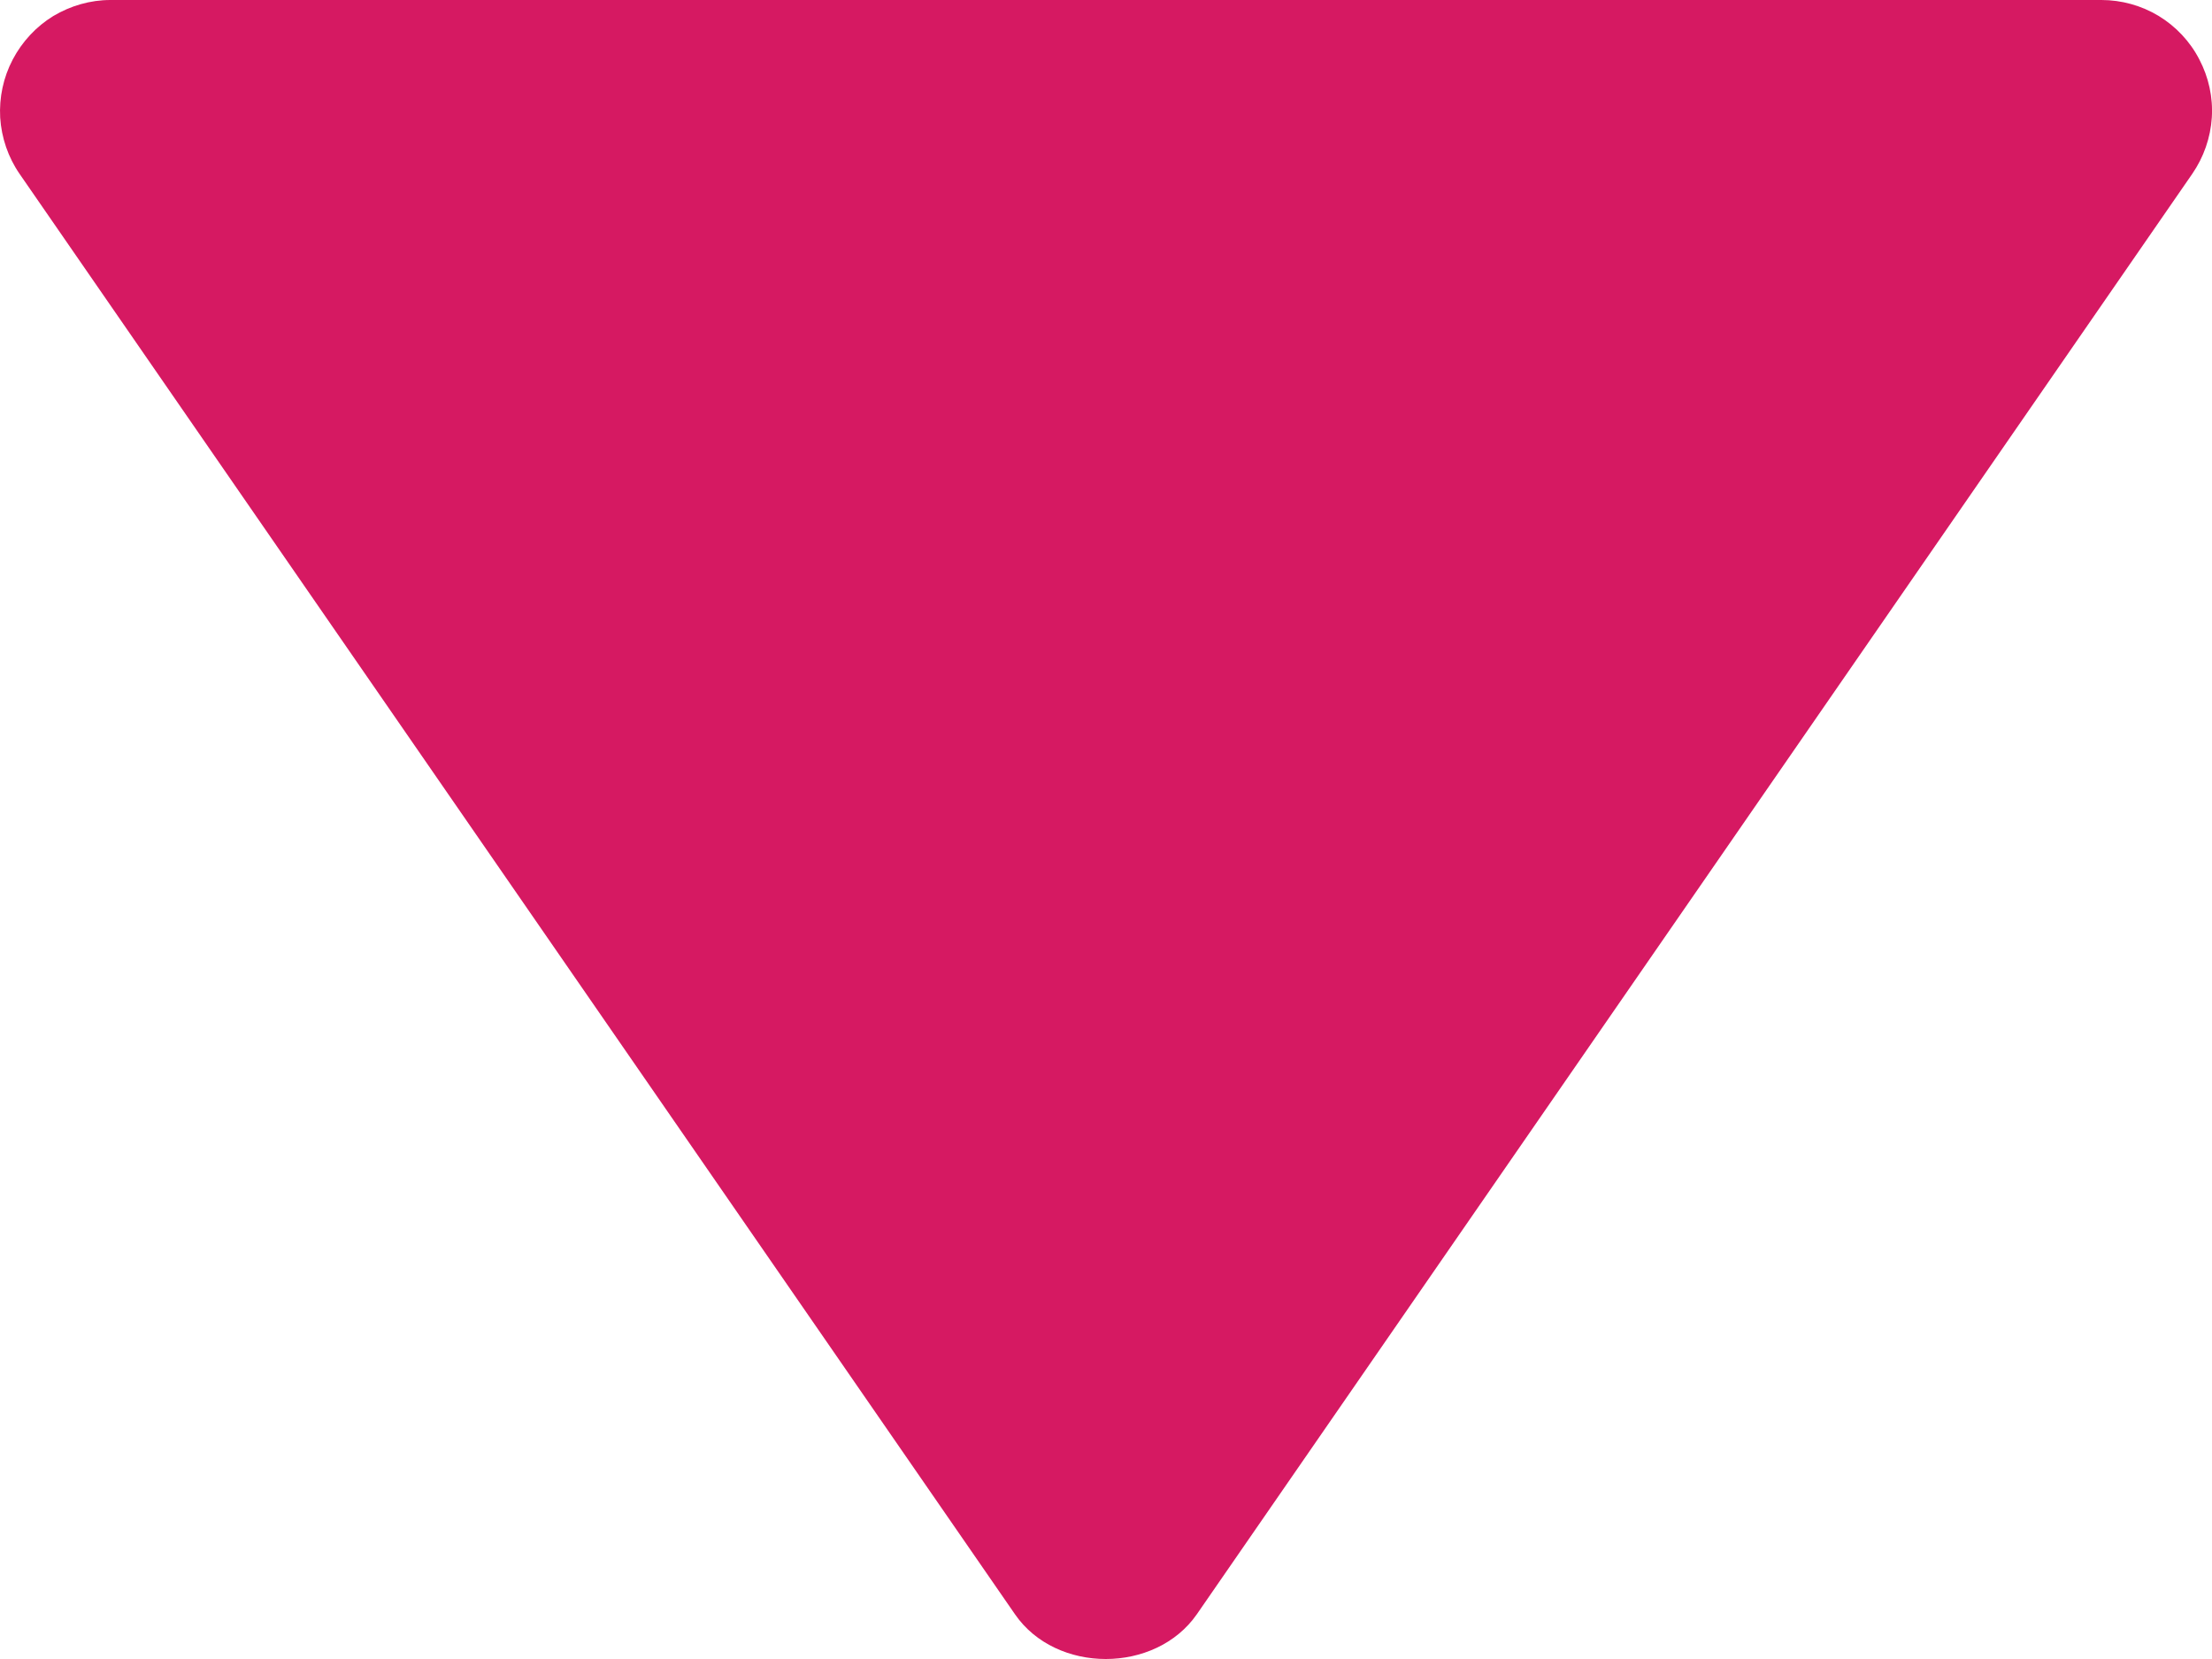 <svg width="12" height="9" viewBox="0 0 12 9" fill="none" xmlns="http://www.w3.org/2000/svg">
<path d="M11.4 1.00616e-06L0.599 1.95035e-06C0.49 0 0.383 0.031 0.289 0.087C0.196 0.144 0.12 0.226 0.069 0.323C0.018 0.42 -0.005 0.529 0.001 0.638C0.008 0.747 0.044 0.853 0.106 0.943L5.506 8.757C5.729 9.081 6.268 9.081 6.493 8.757L11.893 0.943C11.955 0.853 11.992 0.747 11.999 0.638C12.006 0.528 11.982 0.419 11.931 0.322C11.881 0.225 11.804 0.143 11.71 0.086C11.617 0.03 11.509 -0 11.4 1.00616e-06Z" fill="#D61962"/>
</svg>
